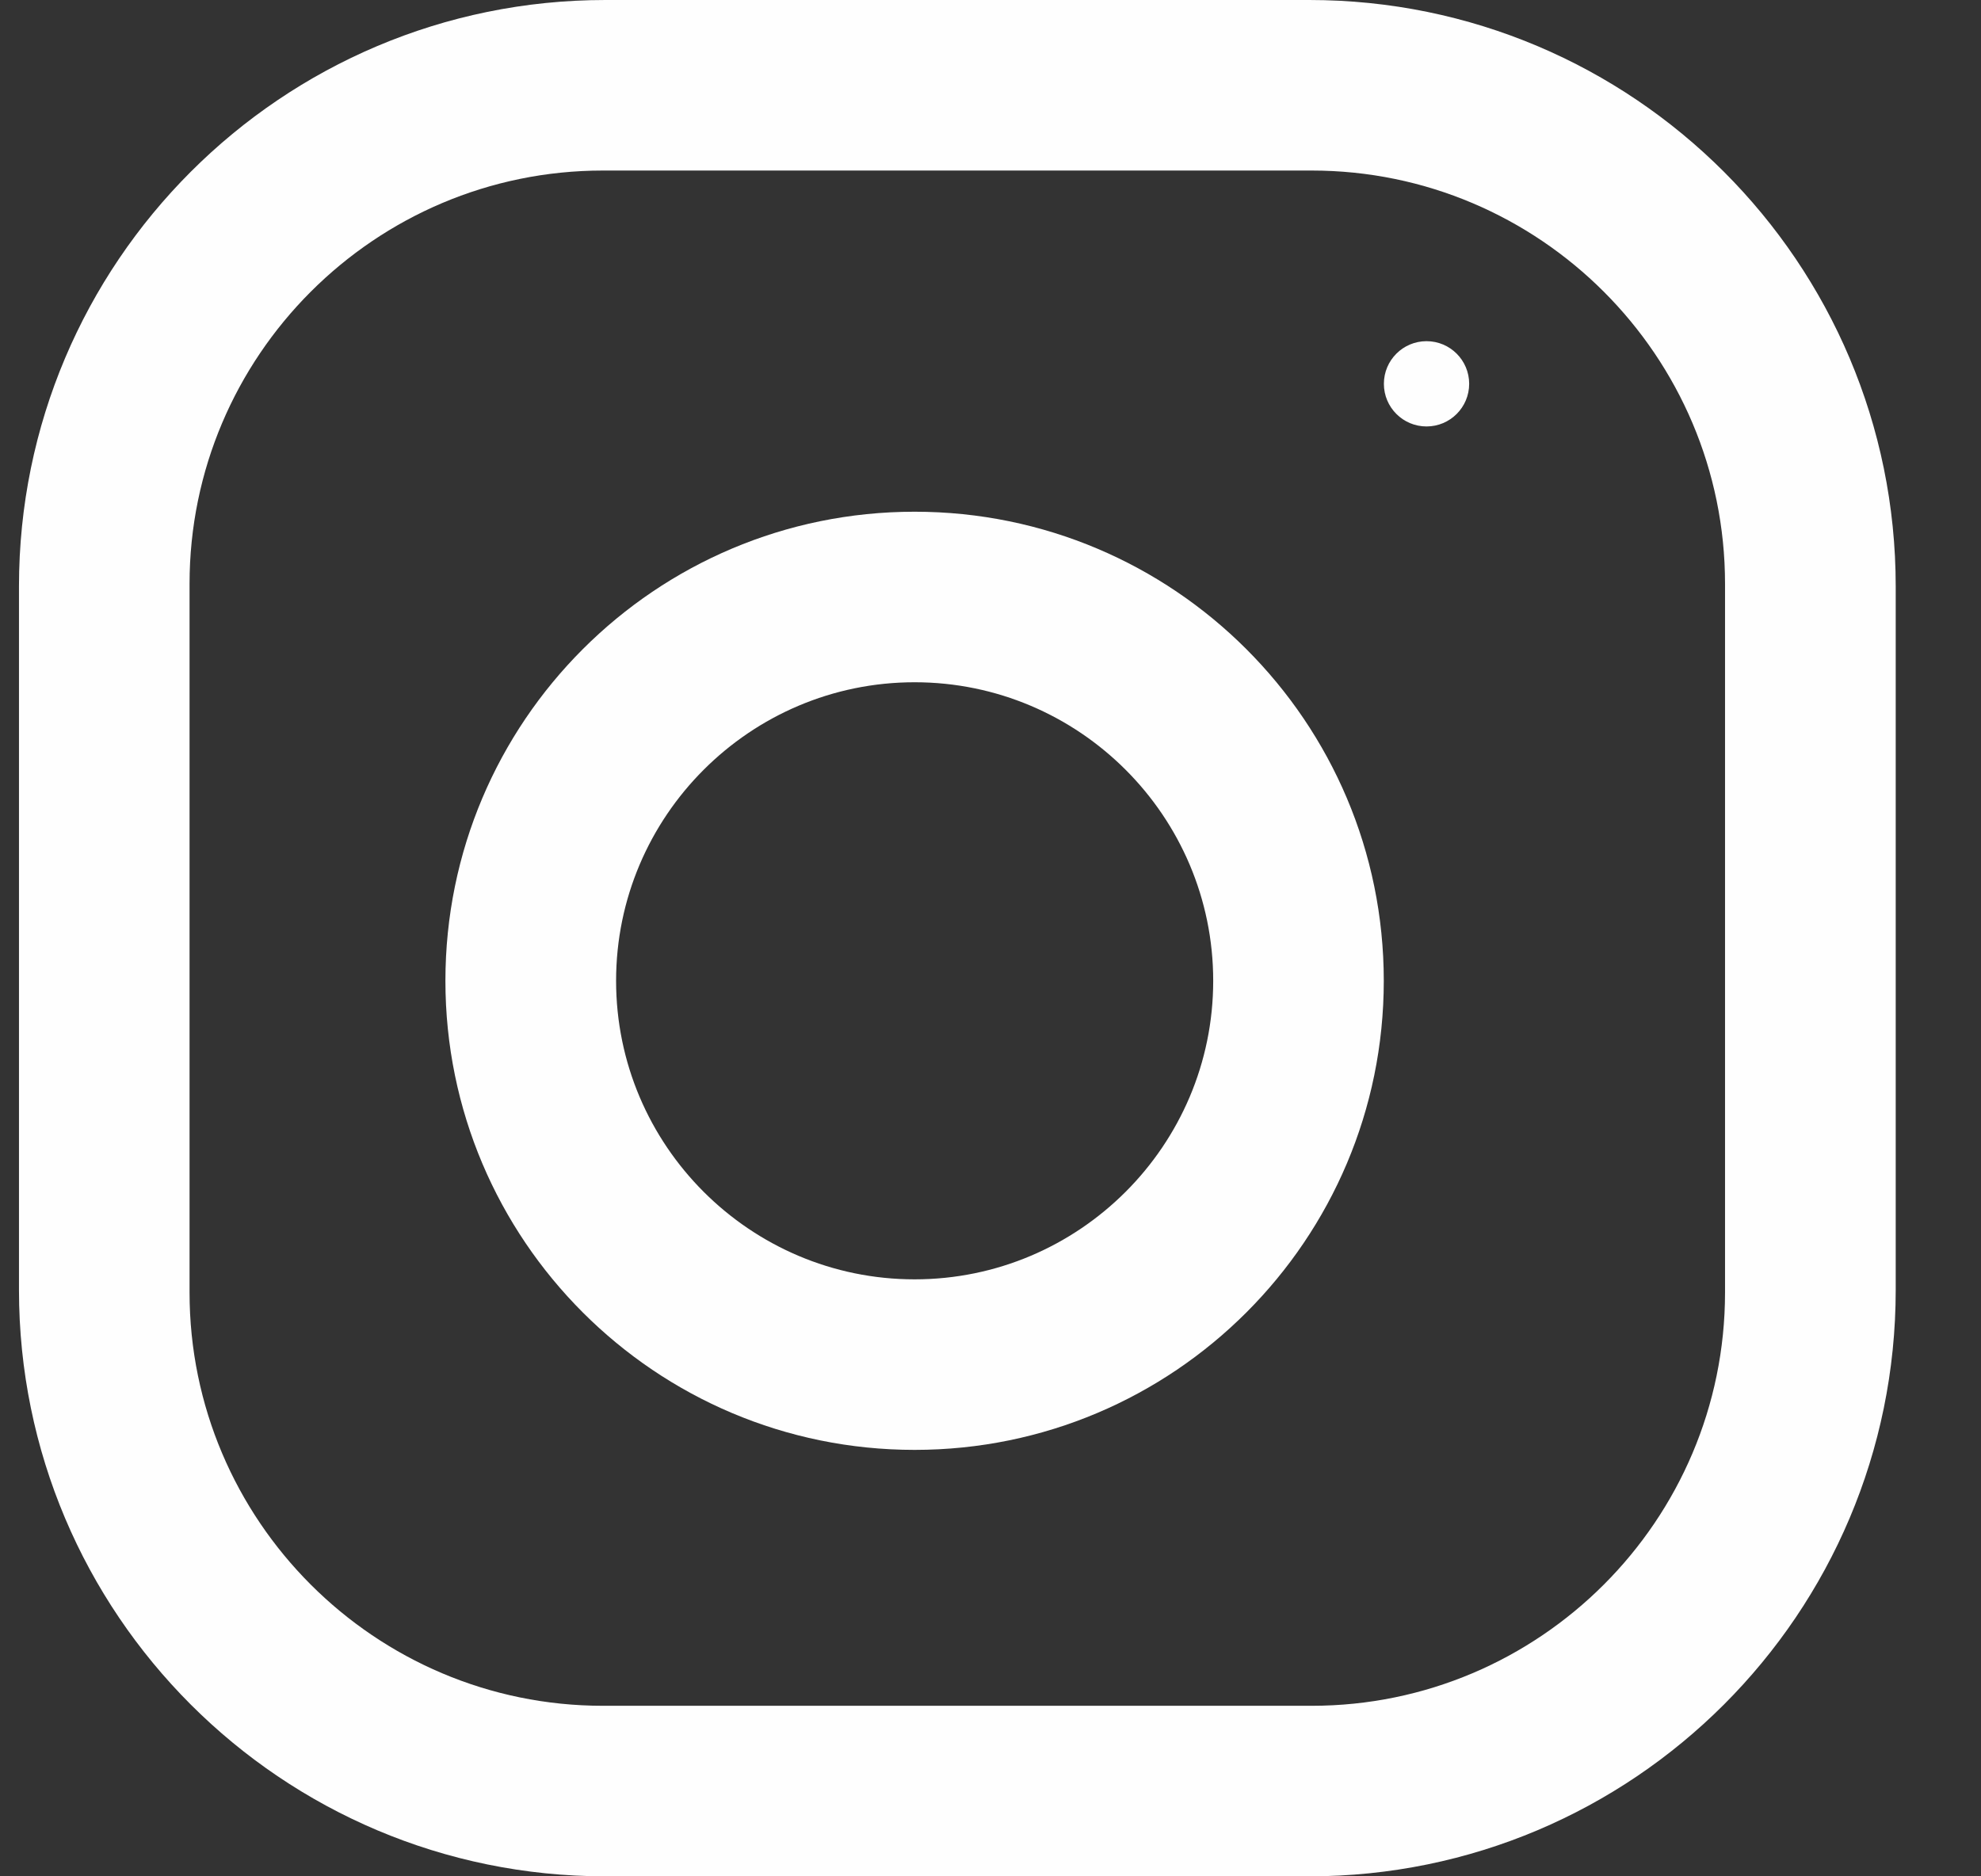 <svg width="19" height="18" viewBox="0 0 19 18" fill="none" xmlns="http://www.w3.org/2000/svg">
<rect x="0" y="0" width="19" height="18" fill="#333333" stroke="none"/>
<path fill-rule="evenodd" clip-rule="evenodd" d="M5.807 0H12.557C15.663 0 18.182 2.519 18.182 5.625V12.375C18.182 15.481 15.663 18 12.557 18H5.807C2.701 18 0.182 15.481 0.182 12.375V5.625C0.182 2.519 2.701 0 5.807 0ZM12.58 16.364C14.767 16.364 16.545 14.585 16.545 12.399V5.601C16.545 3.415 14.767 1.636 12.58 1.636H5.783C3.596 1.636 1.818 3.415 1.818 5.601V12.399C1.818 14.585 3.596 16.364 5.783 16.364H12.58Z" fill="#FEFEFE"/>
<path fill-rule="evenodd" clip-rule="evenodd" d="M4.272 9.409C4.272 6.924 6.287 4.909 8.772 4.909C11.257 4.909 13.272 6.924 13.272 9.409C13.272 11.894 11.257 13.909 8.772 13.909C6.287 13.909 4.272 11.894 4.272 9.409ZM5.909 9.409C5.909 10.988 7.194 12.273 8.772 12.273C10.351 12.273 11.636 10.988 11.636 9.409C11.636 7.83 10.351 6.545 8.772 6.545C7.194 6.545 5.909 7.83 5.909 9.409Z" fill="#FEFEFE"/>
<circle cx="13.682" cy="3.682" r="0.409" fill="#FEFEFE"/>
</svg>
